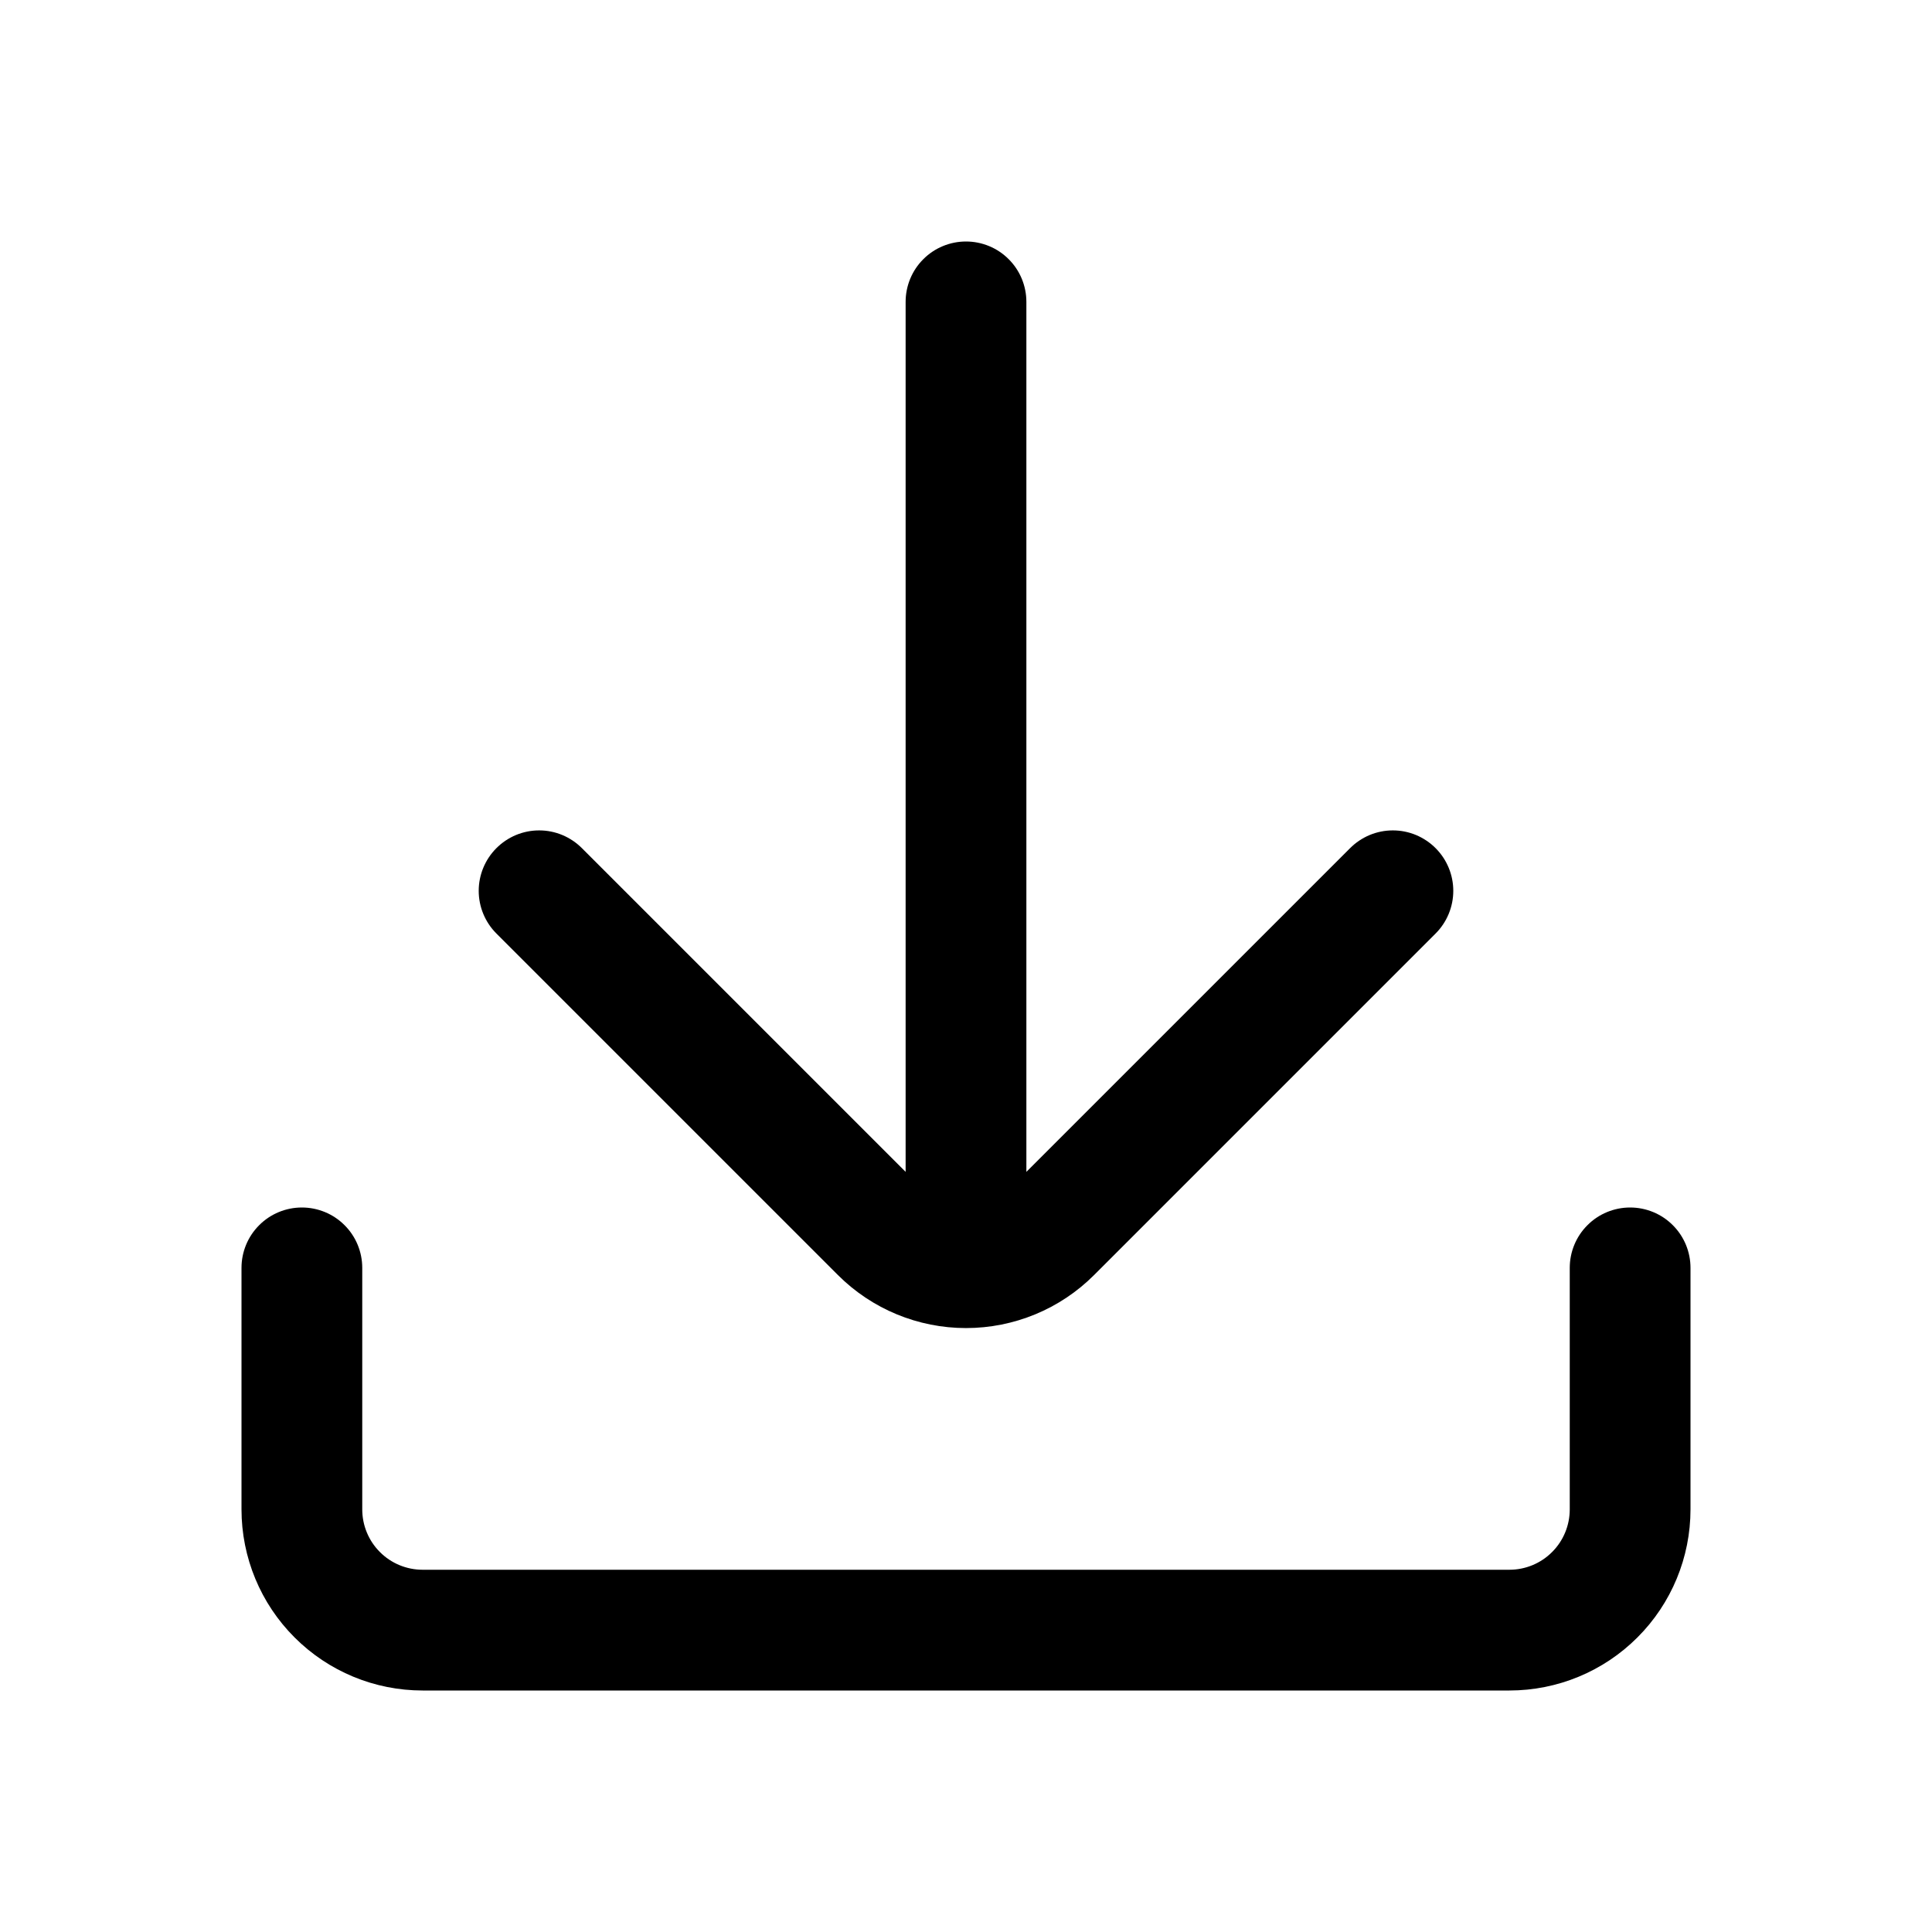 <svg width="32" height="32" viewBox="0 0 32 32" fill="none" xmlns="http://www.w3.org/2000/svg">
<path d="M27 20C26.735 20 26.48 20.105 26.293 20.293C26.105 20.48 26 20.735 26 21V25C26 25.265 25.895 25.52 25.707 25.707C25.52 25.895 25.265 26 25 26H7C6.735 26 6.48 25.895 6.293 25.707C6.105 25.52 6 25.265 6 25V21C6 20.735 5.895 20.48 5.707 20.293C5.52 20.105 5.265 20 5 20C4.735 20 4.48 20.105 4.293 20.293C4.105 20.48 4 20.735 4 21V25C4 25.796 4.316 26.559 4.879 27.121C5.441 27.684 6.204 28 7 28H25C25.796 28 26.559 27.684 27.121 27.121C27.684 26.559 28 25.796 28 25V21C28 20.735 27.895 20.48 27.707 20.293C27.52 20.105 27.265 20 27 20Z" fill="black"/>
<path d="M13.88 21.12C14.443 21.682 15.205 21.997 16 21.997C16.795 21.997 17.558 21.682 18.12 21.12L23.78 15.46C23.966 15.273 24.071 15.019 24.071 14.755C24.071 14.491 23.966 14.237 23.78 14.05C23.687 13.956 23.576 13.882 23.455 13.831C23.333 13.78 23.202 13.754 23.07 13.754C22.938 13.754 22.807 13.78 22.685 13.831C22.564 13.882 22.453 13.956 22.36 14.05L17 19.41V5C17 4.735 16.895 4.48 16.707 4.293C16.52 4.105 16.265 4 16 4C15.735 4 15.48 4.105 15.293 4.293C15.105 4.48 15 4.735 15 5V19.41L9.64 14.05C9.547 13.956 9.436 13.882 9.315 13.831C9.193 13.78 9.062 13.754 8.93 13.754C8.798 13.754 8.667 13.78 8.545 13.831C8.424 13.882 8.313 13.956 8.22 14.05C8.034 14.237 7.929 14.491 7.929 14.755C7.929 15.019 8.034 15.273 8.22 15.46L13.88 21.12Z" fill="black"/>
</svg>
